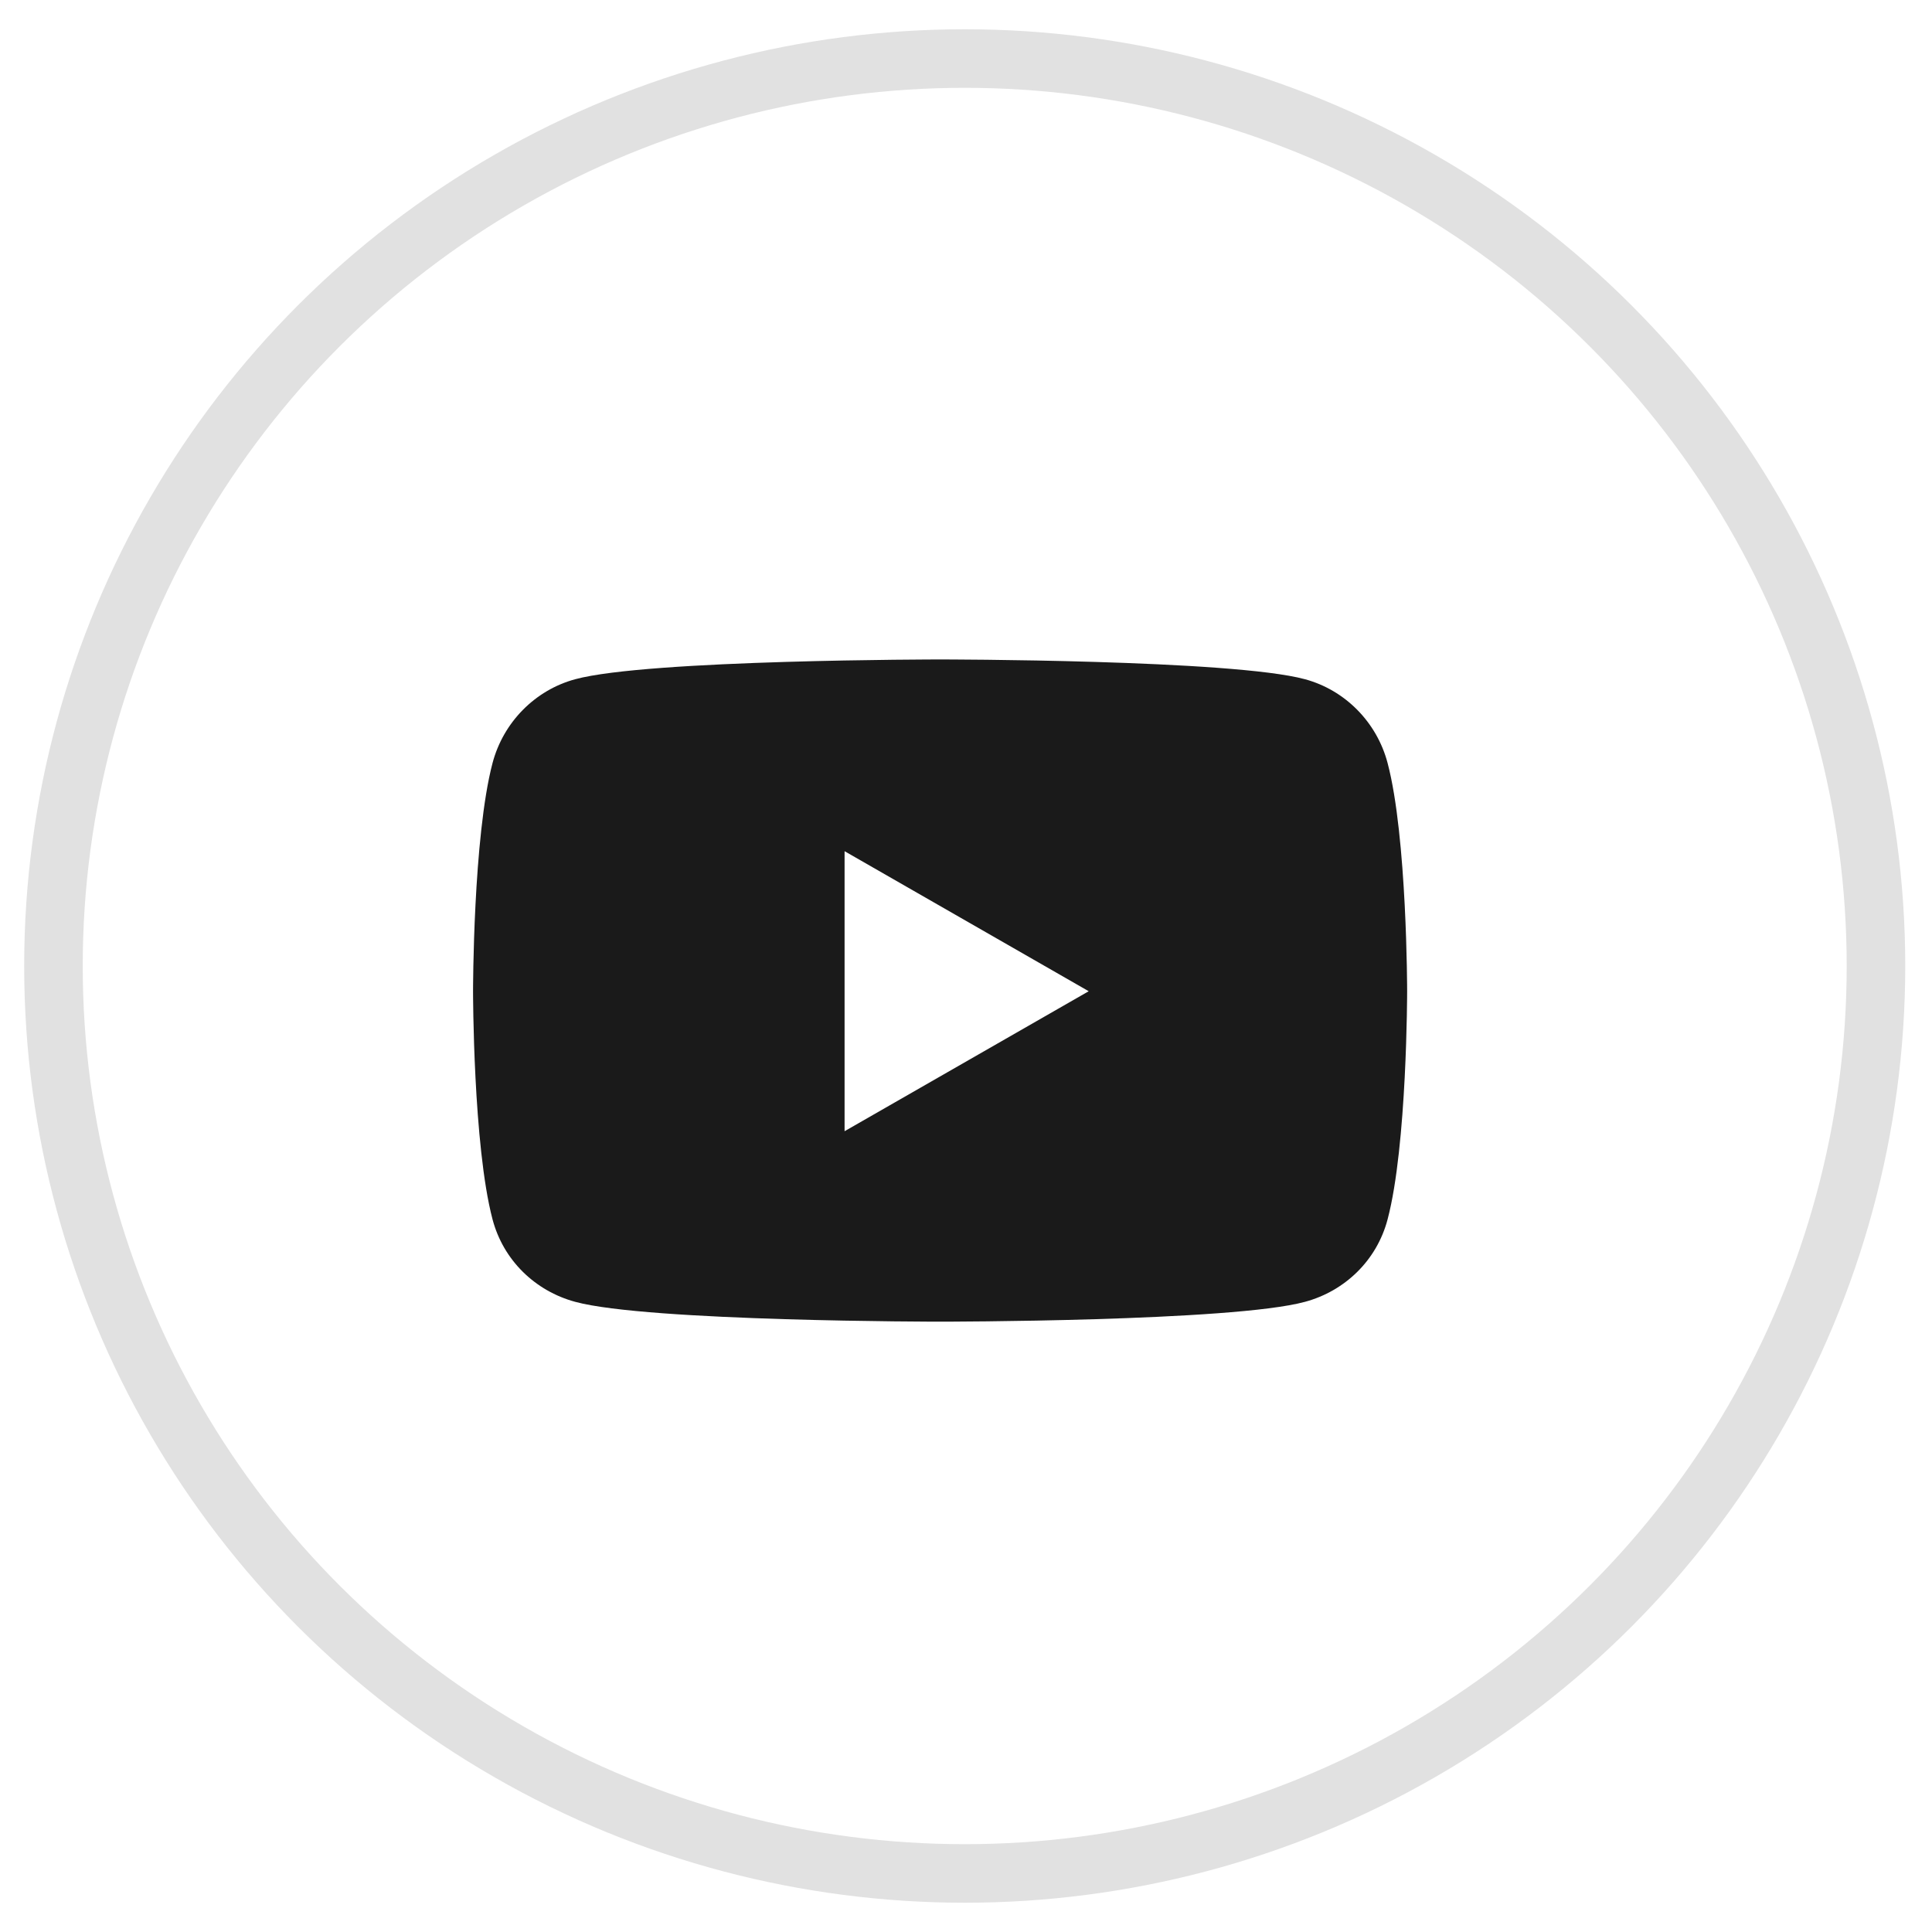 <svg width="33" height="33" viewBox="0 0 33 33" fill="none" xmlns="http://www.w3.org/2000/svg">
<ellipse cx="16.478" cy="16.5" rx="15.565" ry="15.5" stroke="#E1E1E1"/>
<path fill-rule="evenodd" clip-rule="evenodd" d="M22.291 11.602C22.977 11.788 23.518 12.337 23.701 13.033C24.035 14.296 24.035 16.93 24.035 16.93C24.035 16.93 24.035 19.565 23.701 20.828C23.518 21.524 22.977 22.05 22.291 22.236C21.046 22.575 16.057 22.575 16.057 22.575C16.057 22.575 11.068 22.575 9.824 22.236C9.138 22.05 8.597 21.524 8.413 20.828C8.08 19.565 8.08 16.93 8.08 16.93C8.08 16.93 8.08 14.296 8.413 13.033C8.597 12.337 9.138 11.788 9.824 11.602C11.068 11.264 16.057 11.264 16.057 11.264C16.057 11.264 21.046 11.264 22.291 11.602ZM18.596 16.931L14.426 14.539V19.322L18.596 16.931Z" fill="#1A1A1A"/>
<mask id="mask0_47_2185" style="mask-type:alpha" maskUnits="userSpaceOnUse" x="8" y="11" width="17" height="12">
<path fill-rule="evenodd" clip-rule="evenodd" d="M22.291 11.602C22.977 11.788 23.518 12.337 23.701 13.033C24.035 14.296 24.035 16.93 24.035 16.93C24.035 16.93 24.035 19.565 23.701 20.828C23.518 21.524 22.977 22.05 22.291 22.236C21.046 22.575 16.057 22.575 16.057 22.575C16.057 22.575 11.068 22.575 9.824 22.236C9.138 22.05 8.597 21.524 8.413 20.828C8.08 19.565 8.08 16.93 8.08 16.93C8.08 16.93 8.08 14.296 8.413 13.033C8.597 12.337 9.138 11.788 9.824 11.602C11.068 11.264 16.057 11.264 16.057 11.264C16.057 11.264 21.046 11.264 22.291 11.602ZM18.596 16.931L14.426 14.539V19.322L18.596 16.931Z" fill="white"/>
</mask>
<g mask="url(#mask0_47_2185)">
</g>
</svg>
